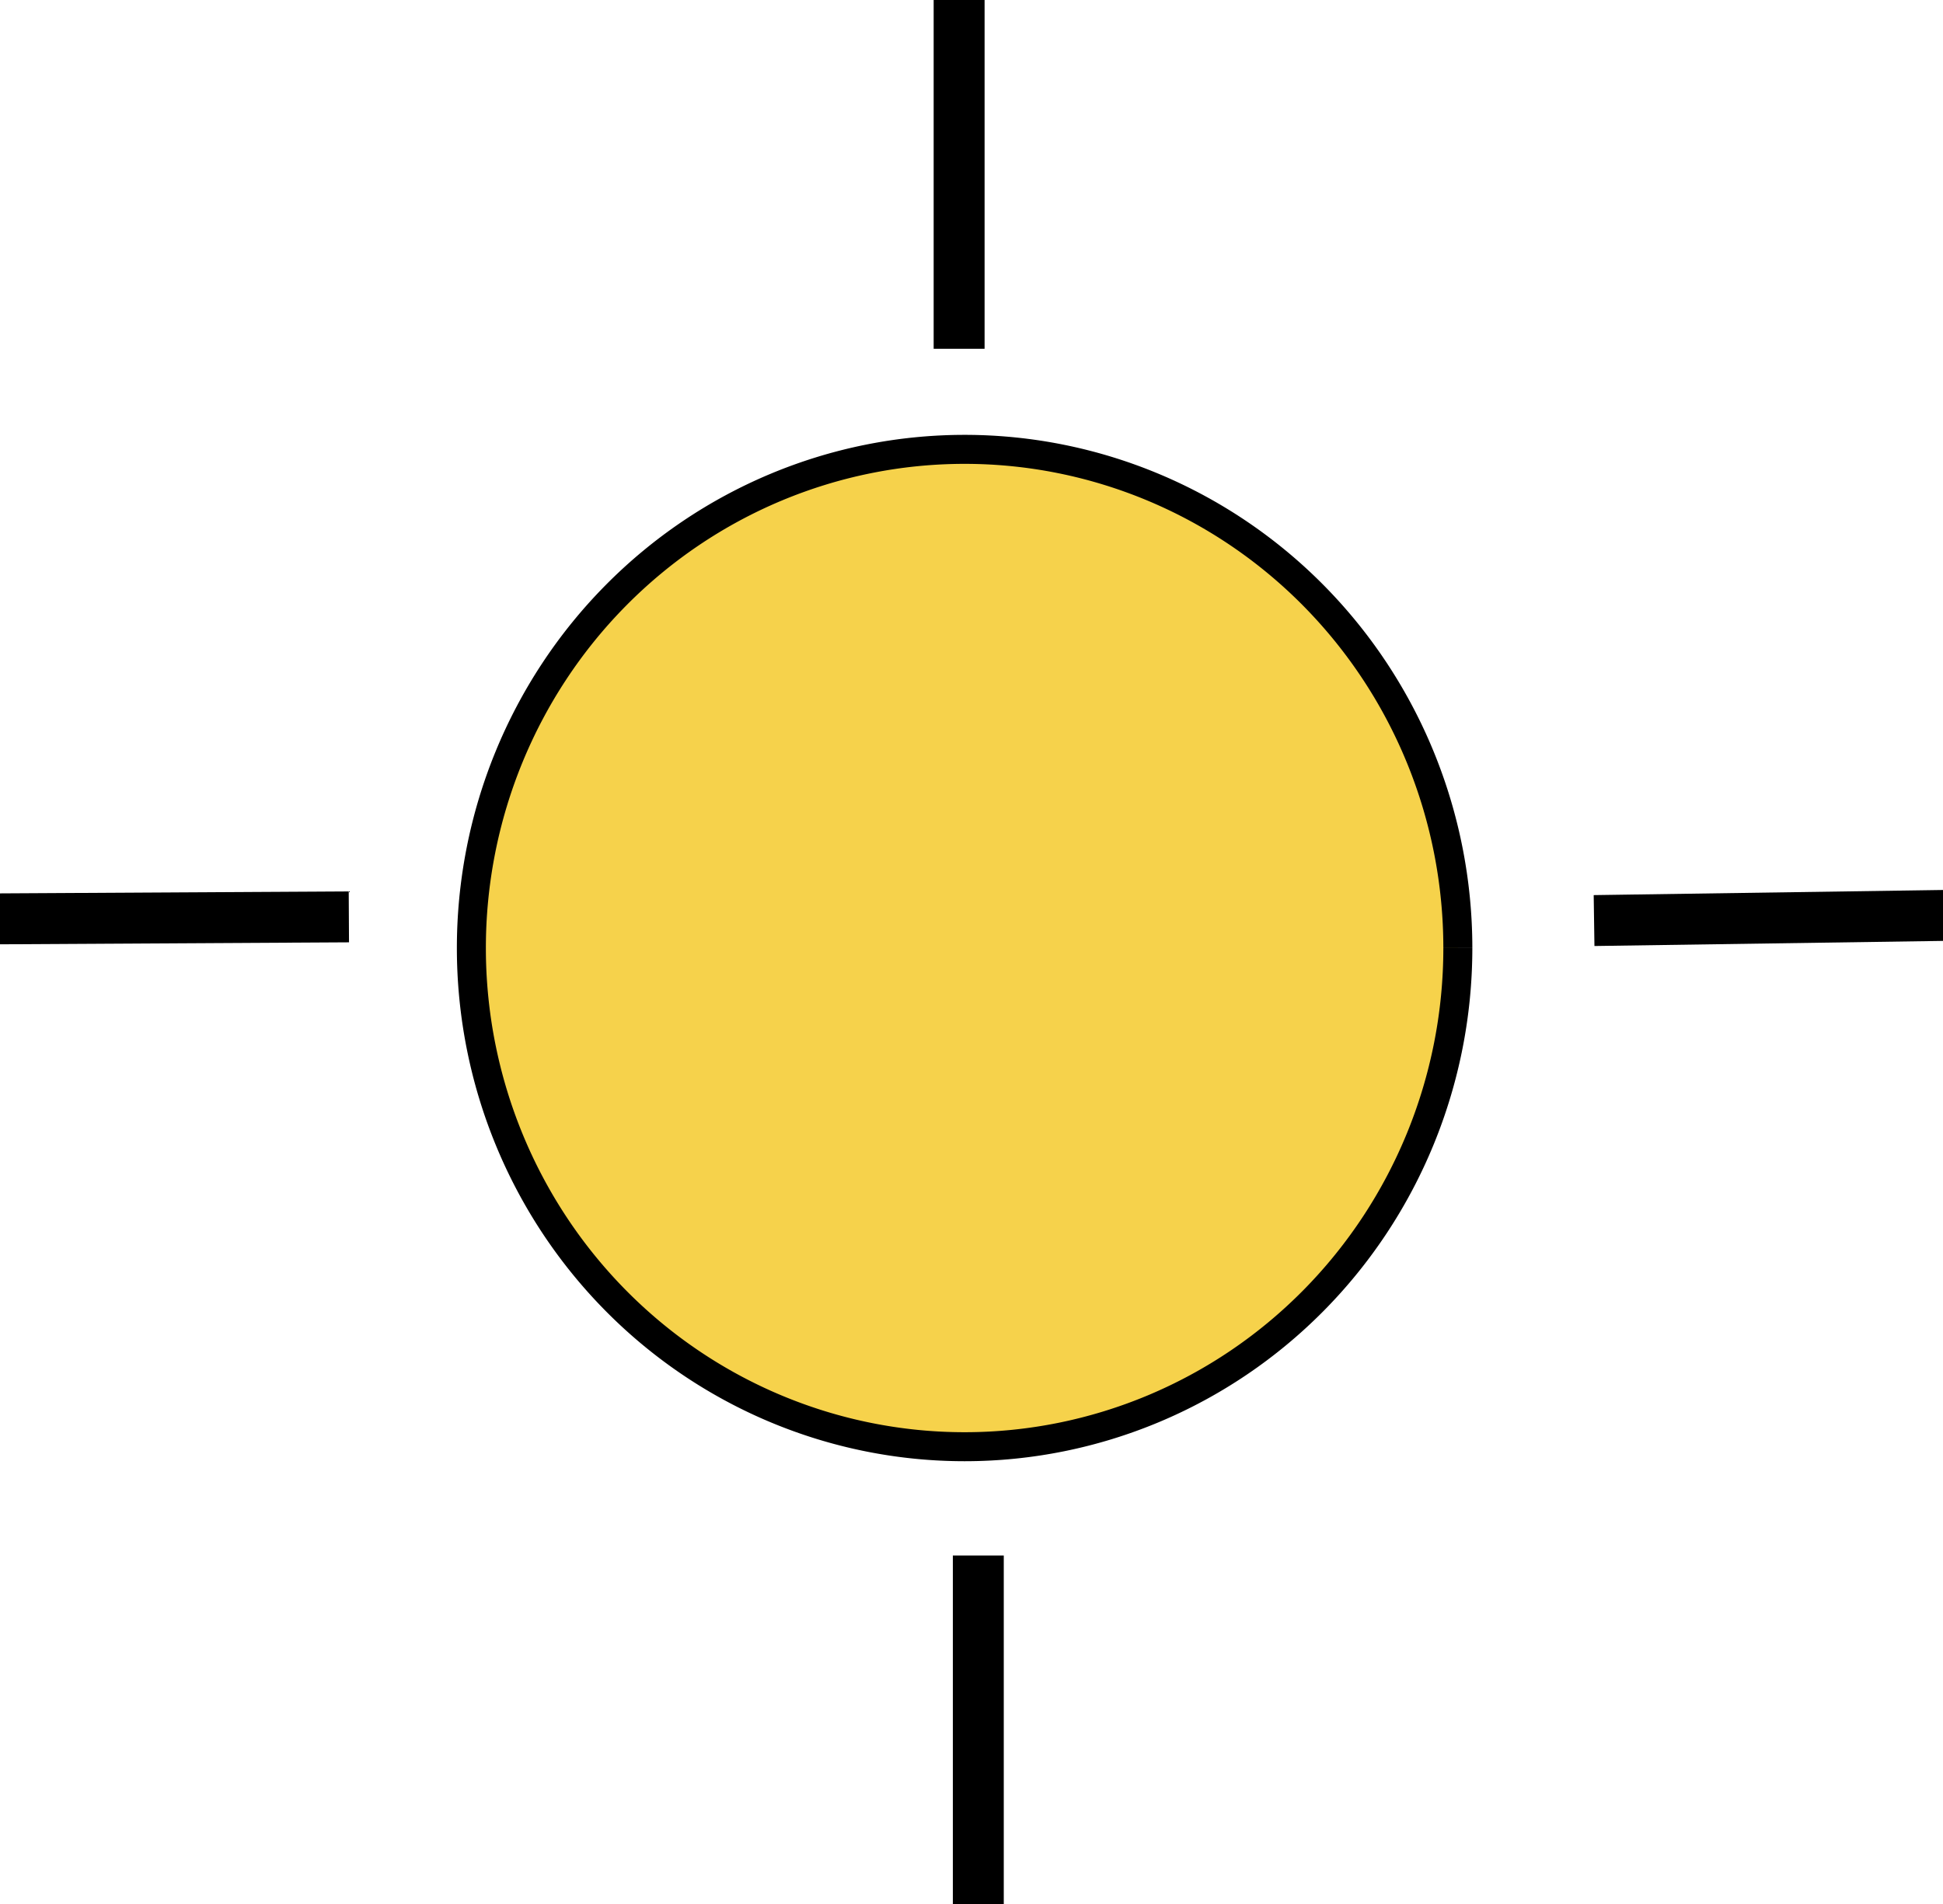<?xml version="1.0" encoding="UTF-8" standalone="no"?>
<svg
   xmlns:dc="http://purl.org/dc/elements/1.1/"
   xmlns:cc="http://creativecommons.org/ns#"
   xmlns:rdf="http://www.w3.org/1999/02/22-rdf-syntax-ns#"
   xmlns:svg="http://www.w3.org/2000/svg"
   xmlns="http://www.w3.org/2000/svg"
   xmlns:sodipodi="http://sodipodi.sourceforge.net/DTD/sodipodi-0.dtd"
   xmlns:inkscape="http://www.inkscape.org/namespaces/inkscape"
   width="134.007mm"
   height="131.347mm"
   viewBox="0 0 134.007 131.347"
   version="1.1"
   id="svg1437"
   inkscape:version="1.0.1 (3bc2e813f5, 2020-09-07)"
   sodipodi:docname="sun.svg">
  <defs
     id="defs1431" />
  <sodipodi:namedview
     id="base"
     pagecolor="#ffffff"
     bordercolor="#666666"
     borderopacity="1.0"
     inkscape:pageopacity="0.0"
     inkscape:pageshadow="2"
     inkscape:zoom="1.4"
     inkscape:cx="253.24348"
     inkscape:cy="196.30998"
     inkscape:document-units="mm"
     inkscape:current-layer="layer1"
     inkscape:document-rotation="0"
     showgrid="false"
     fit-margin-top="0"
     fit-margin-left="0"
     fit-margin-right="0"
     fit-margin-bottom="0"
     inkscape:window-width="1680"
     inkscape:window-height="1198"
     inkscape:window-x="1003"
     inkscape:window-y="106"
     inkscape:window-maximized="0" />
  <g
     inkscape:label="Layer 1"
     inkscape:groupmode="layer"
     id="layer1"
     transform="translate(-43.841,-76.351)">
    <path
       style="fill:#f6d24b;fill-opacity:1;stroke:#000000;stroke-width:2;paint-order:markers stroke fill;stroke-miterlimit:4;stroke-dasharray:none;stroke-opacity:1"
       id="path2000"
       sodipodi:type="arc"
       sodipodi:cx="110.36904"
       sodipodi:cy="141.74107"
       sodipodi:rx="34.017857"
       sodipodi:ry="34.395832"
       sodipodi:start="6.2829235"
       sodipodi:end="6.2828188"
       sodipodi:open="true"
       sodipodi:arc-type="arc"
       d="M 144.387,141.732 A 34.018,34.396 0 0 1 110.379,176.137 34.018,34.396 0 0 1 76.351,141.752 34.018,34.396 0 0 1 110.357,107.345 34.018,34.396 0 0 1 144.387,141.728" />
    <rect
       style="fill:#f6d24b;fill-opacity:1;stroke:#000000;stroke-width:2;paint-order:markers stroke fill;stroke-miterlimit:4;stroke-dasharray:none;stroke-opacity:1"
       id="rect2002"
       width="1.512"
       height="23.057"
       x="109.235"
       y="76.351" />
    <rect
       style="fill:#f6d24b;fill-opacity:1;stroke:#000000;stroke-width:2;paint-order:markers stroke fill;stroke-miterlimit:4;stroke-dasharray:none;stroke-opacity:1"
       id="rect2006"
       width="1.512"
       height="23.057"
       x="110.558"
       y="184.641" />
    <rect
       style="fill:#f6d24b;fill-opacity:1;stroke:#000000;stroke-width:2;paint-order:markers stroke fill;stroke-opacity:1;stroke-miterlimit:4;stroke-dasharray:none"
       id="rect2008"
       width="1.512"
       height="23.057"
       x="139.218"
       y="-66.109"
       transform="rotate(89.675)" />
    <rect
       style="fill:#f6d24b;fill-opacity:1;stroke:#000000;stroke-width:2;paint-order:markers stroke fill;stroke-opacity:1;stroke-miterlimit:4;stroke-dasharray:none"
       id="rect2010"
       width="1.512"
       height="23.057"
       x="141.332"
       y="-175.77"
       transform="rotate(89.159)" />
  </g>
</svg>
